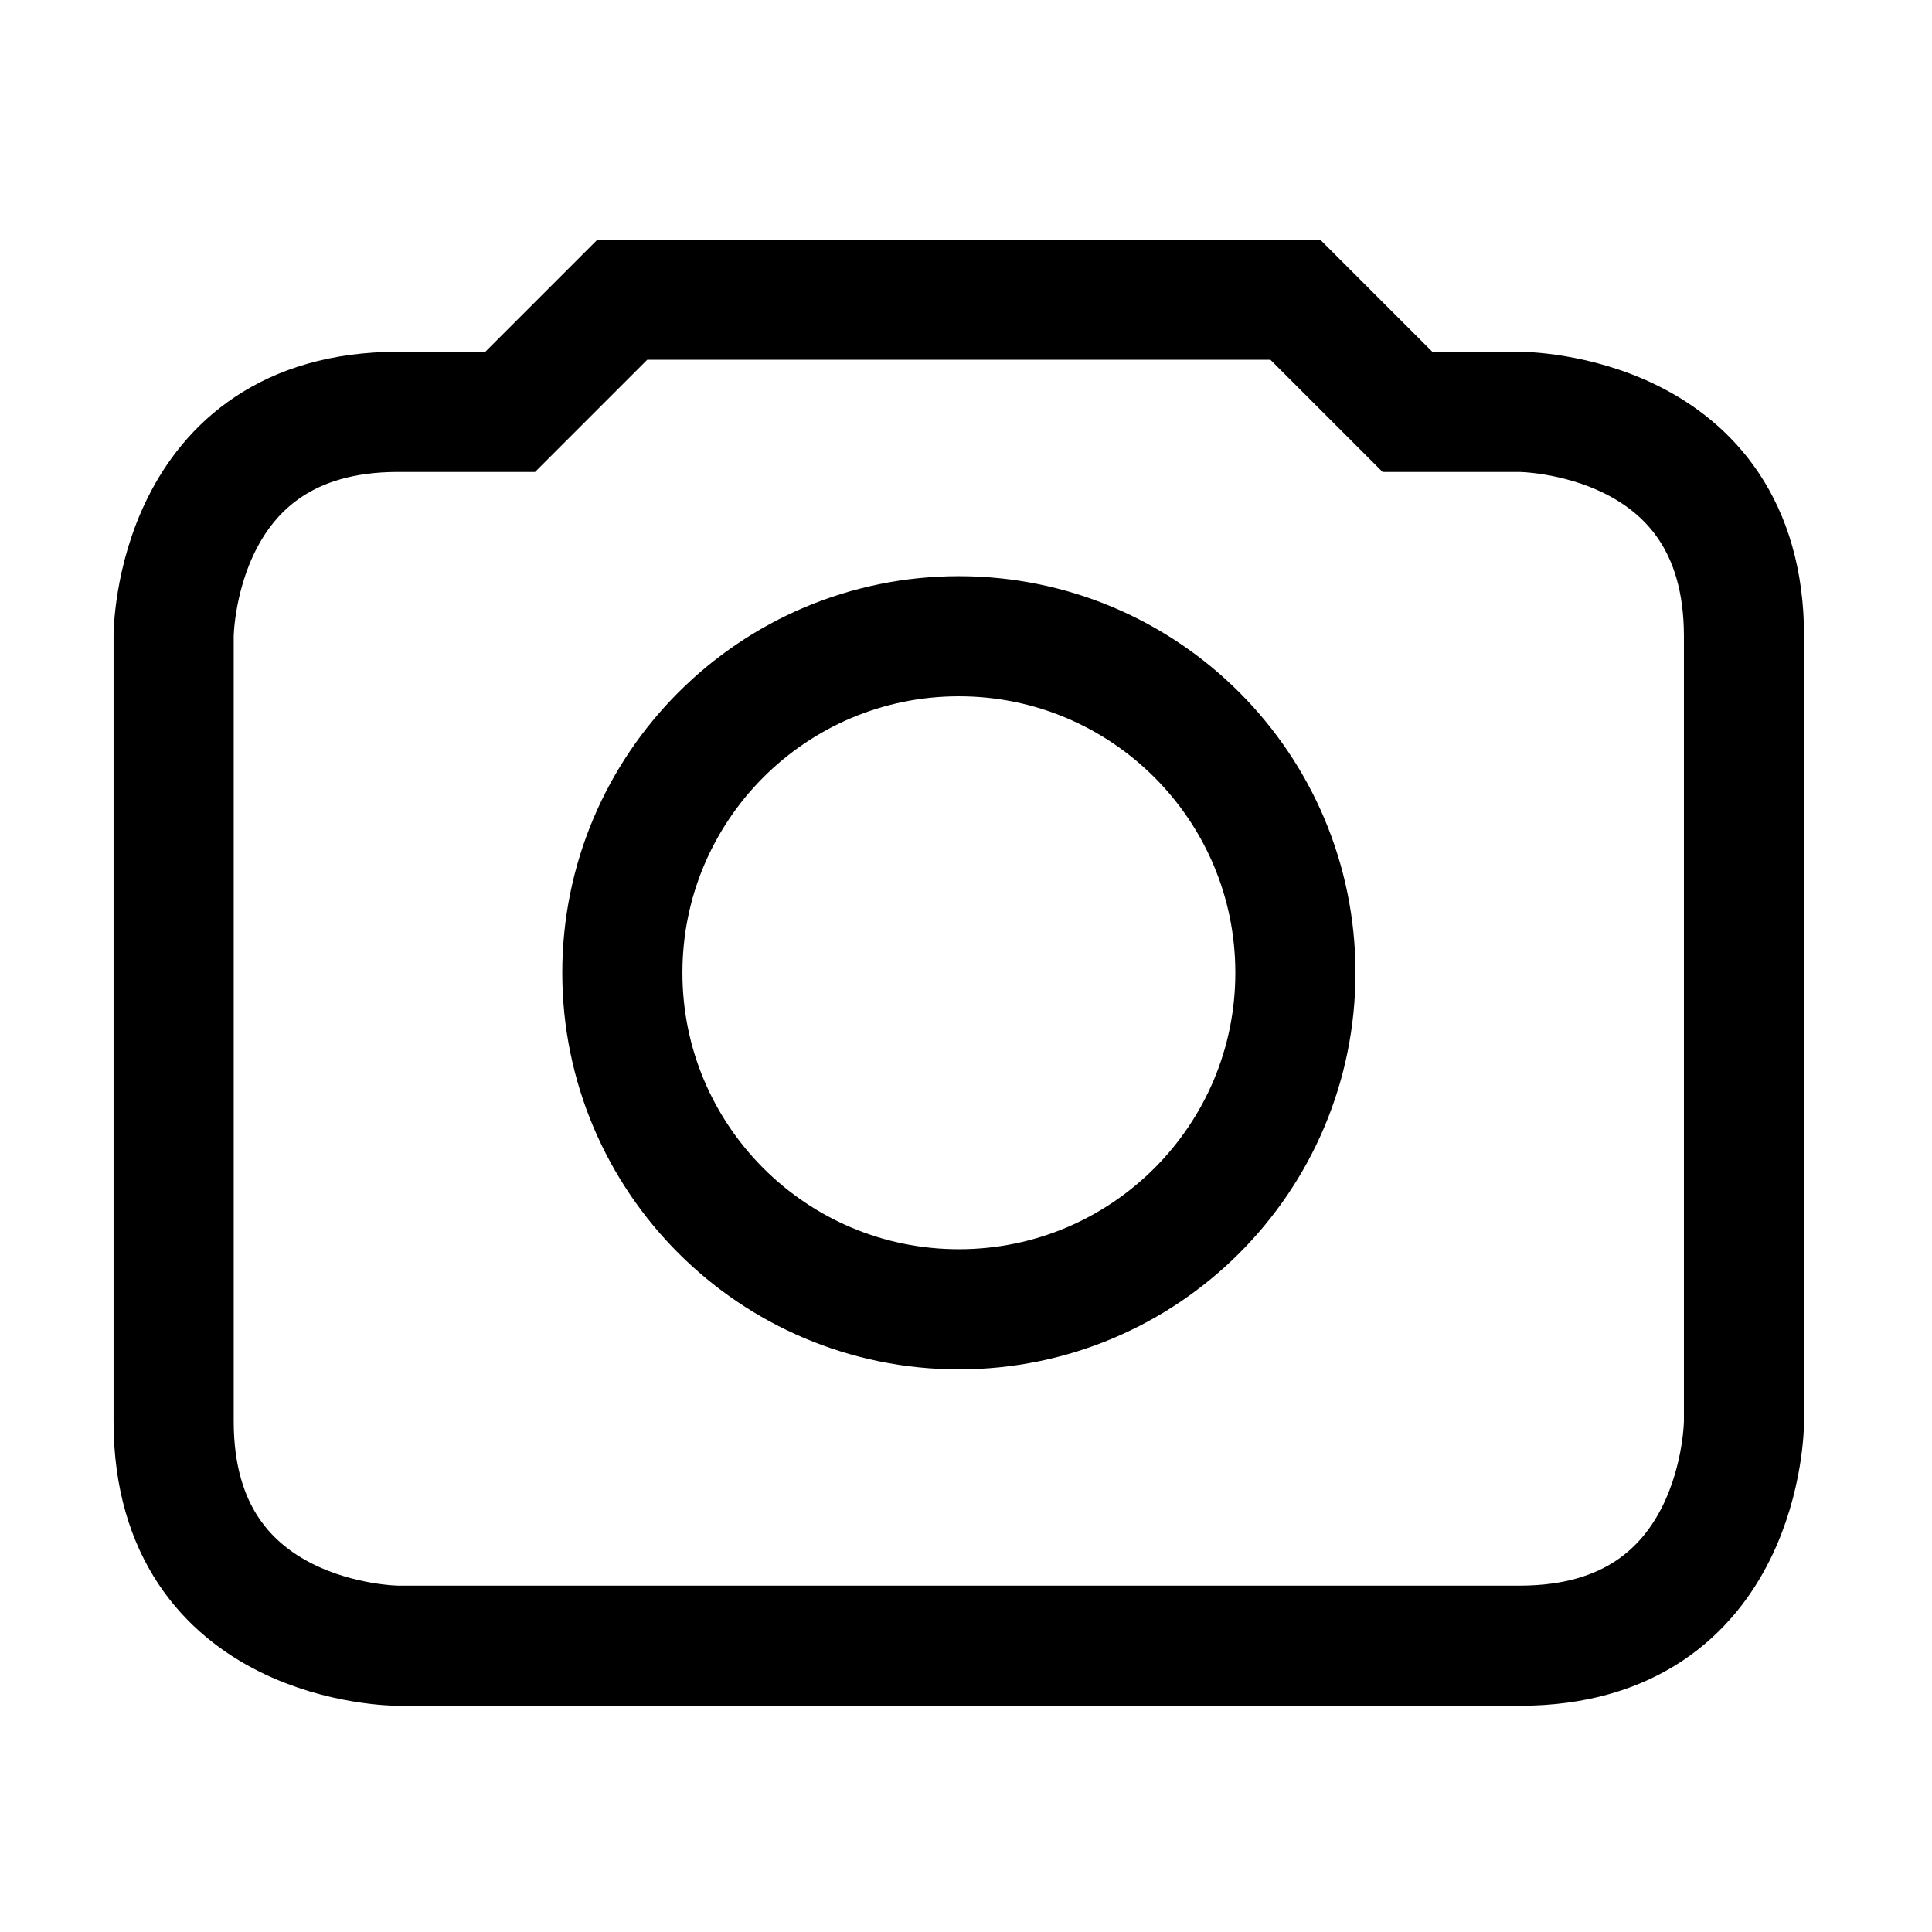 <?xml version="1.0" encoding="UTF-8"?>
<svg width="16" height="16" version="1.1" viewBox="0 0 16 16" xmlns="http://www.w3.org/2000/svg" xmlns:cc="http://creativecommons.org/ns#" xmlns:dc="http://purl.org/dc/elements/1.1/" xmlns:rdf="http://www.w3.org/1999/02/22-rdf-syntax-ns#">
 <defs>
  <style id="current-color-scheme" type="text/css">.ColorScheme-Text { color:#444444; } .ColorScheme-Highlight { color:#5294e2; }</style>
 </defs>
 <path class="ColorScheme-Text" d="m5.154 2.482-0.929 0.929h-0.929c-1.858 0-1.858 1.858-1.858 1.858v6.502c0 1.858 1.858 1.858 1.858 1.858h9.289c1.858 0 1.858-1.858 1.858-1.858v-6.502c0-1.858-1.858-1.858-1.858-1.858h-0.929l-0.929-0.929zm2.787 2.787c1.539 0 2.787 1.248 2.787 2.787 0 1.539-1.248 2.787-2.787 2.787-1.539 0-2.787-1.248-2.787-2.787 0-1.539 1.248-2.787 2.787-2.787z" color="#444444" fill="none" stroke="#000" stroke-width=".995"/>
</svg>
